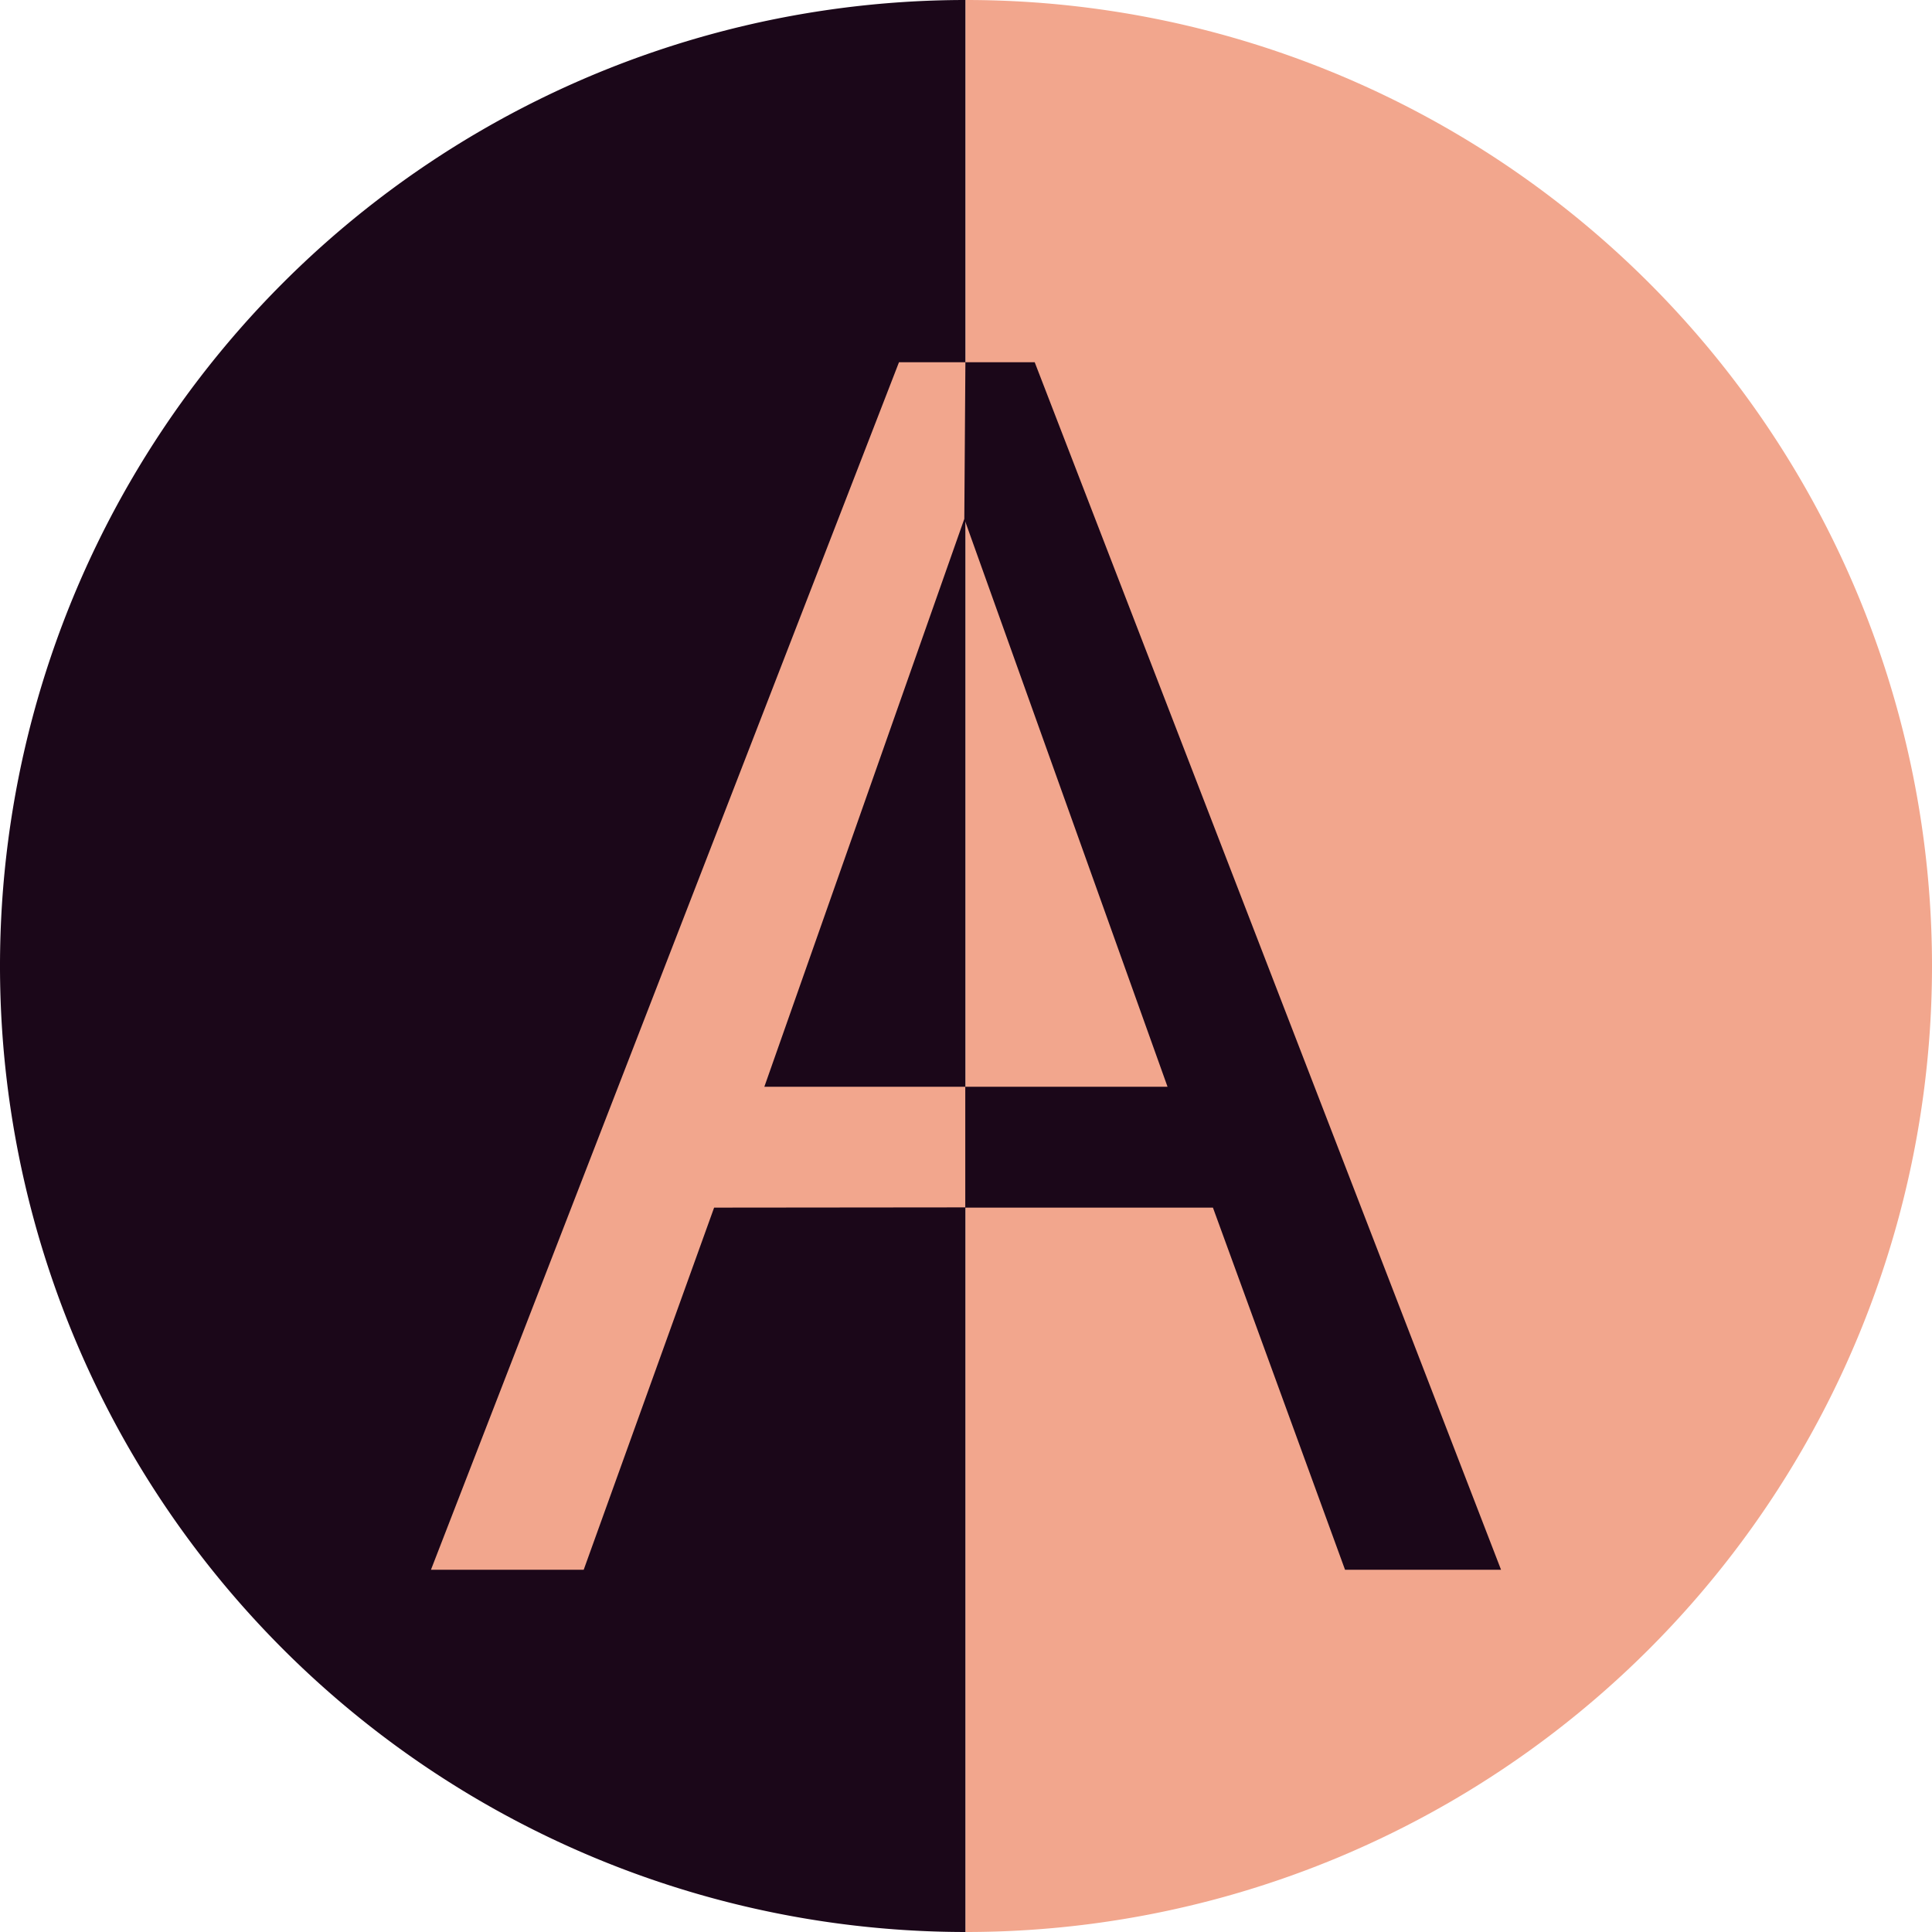 <svg xmlns="http://www.w3.org/2000/svg" width="16" height="16" version="1.1">
 <path style="fill:#f2a68d" d="M 7.995,16 A 8,8 0 0 0 8,16 a 8,8 0 0 0 8,-8 8,8 0 0 0 -8,-8 8,8 0 0 0 -0.005,0 z"/>
 <path style="fill:#1b0719" d="M 7.995,16 7.995,-1e-7 A 8,8 0 0 0 0,8 8,8 0 0 0 7.995,16 Z"/>
 <path style="fill:#1b0719" d="M 7.957,10.001 H 10.045 L 11.139,13 h 1.292 L 8.569,3 H 7.957 l 0.029,1.297 c 0.009,-0.036 -0.009,0.036 0,0 L 9.669,9 H 7.957 Z"/>
 <path style="fill:#f2a68d" d="M 7.994,9.999 7.994,9 H 6.33 l 1.656,-4.703 0.009,-1.297 H 7.445 L 3.569,13 h 1.265 l 1.08,-2.999 z"/>
</svg>
